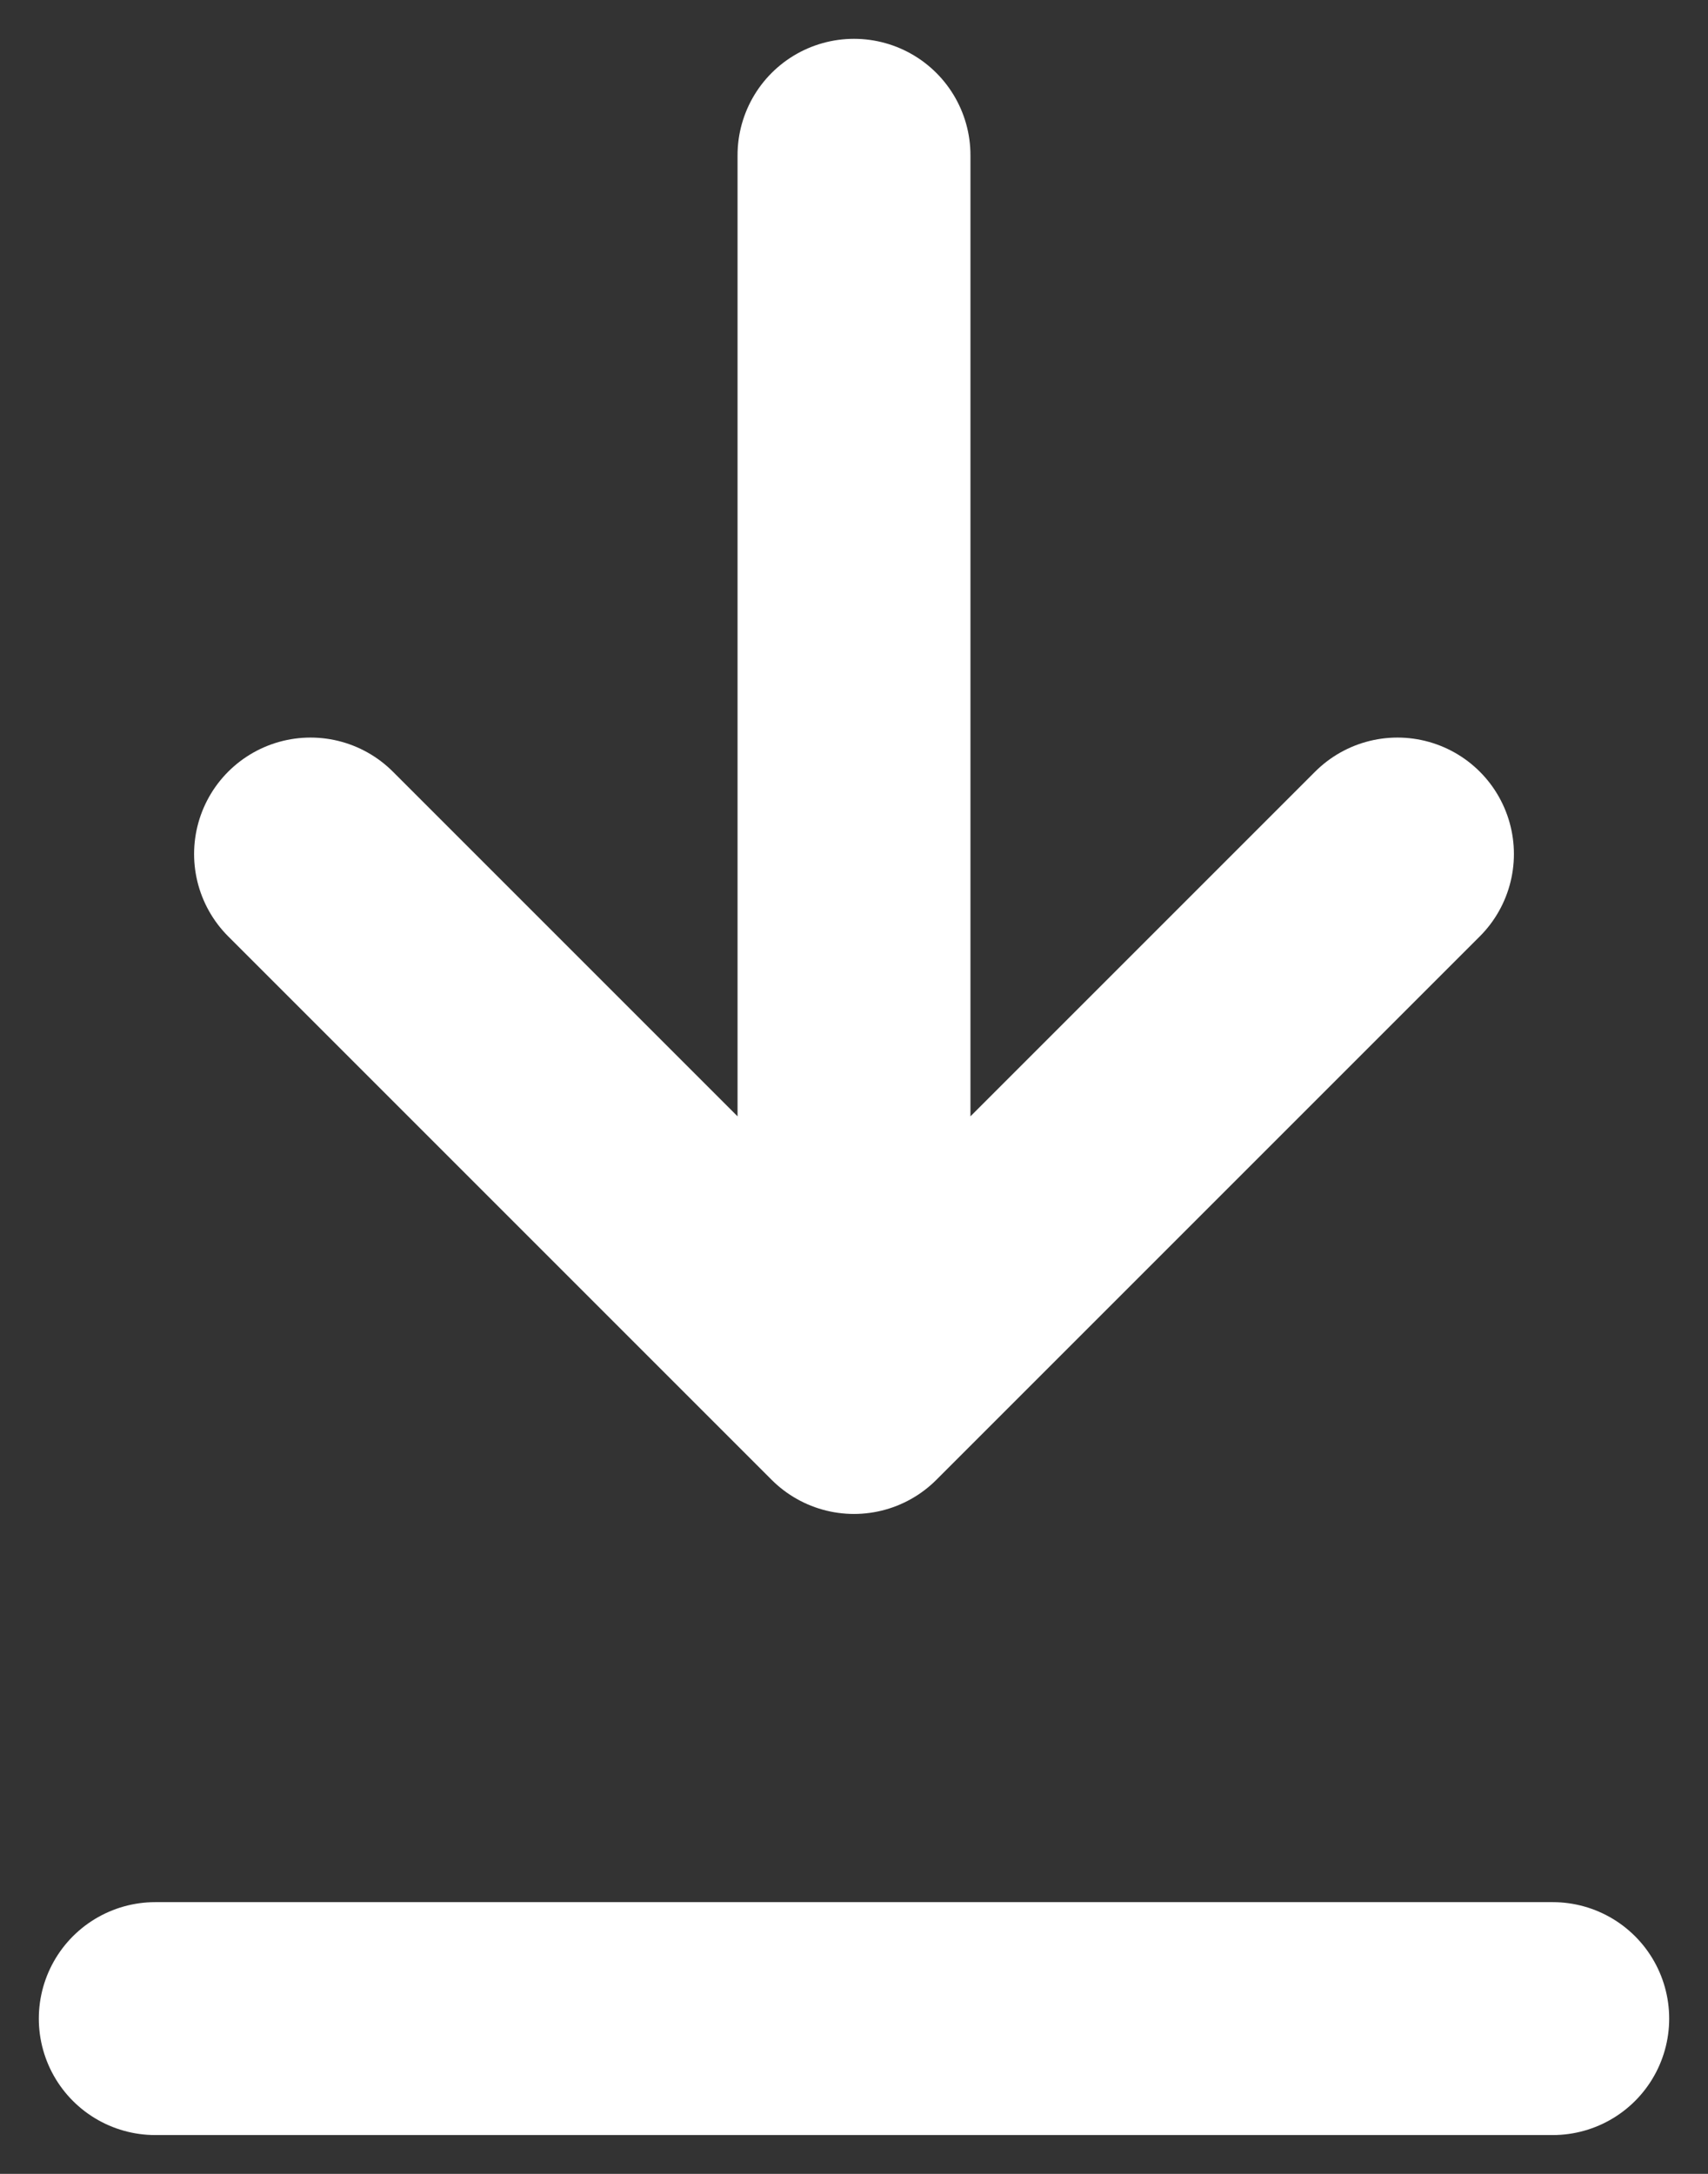 <svg width="11" height="14" viewBox="0 0 11 14" fill="none" xmlns="http://www.w3.org/2000/svg">
    <rect x="0" y="0" width="11" height="14" fill="#333333" stroke="none"/>
    <path d="M5.5 1L5.5 9M5.5 9L9 5.5M5.5 9L2 5.5" stroke="white" stroke-width="1.5" stroke-linecap="round" stroke-linejoin="round"/>
    <path d="M1 13H10" stroke="white" stroke-width="1.5" stroke-linecap="round"/>
</svg>
